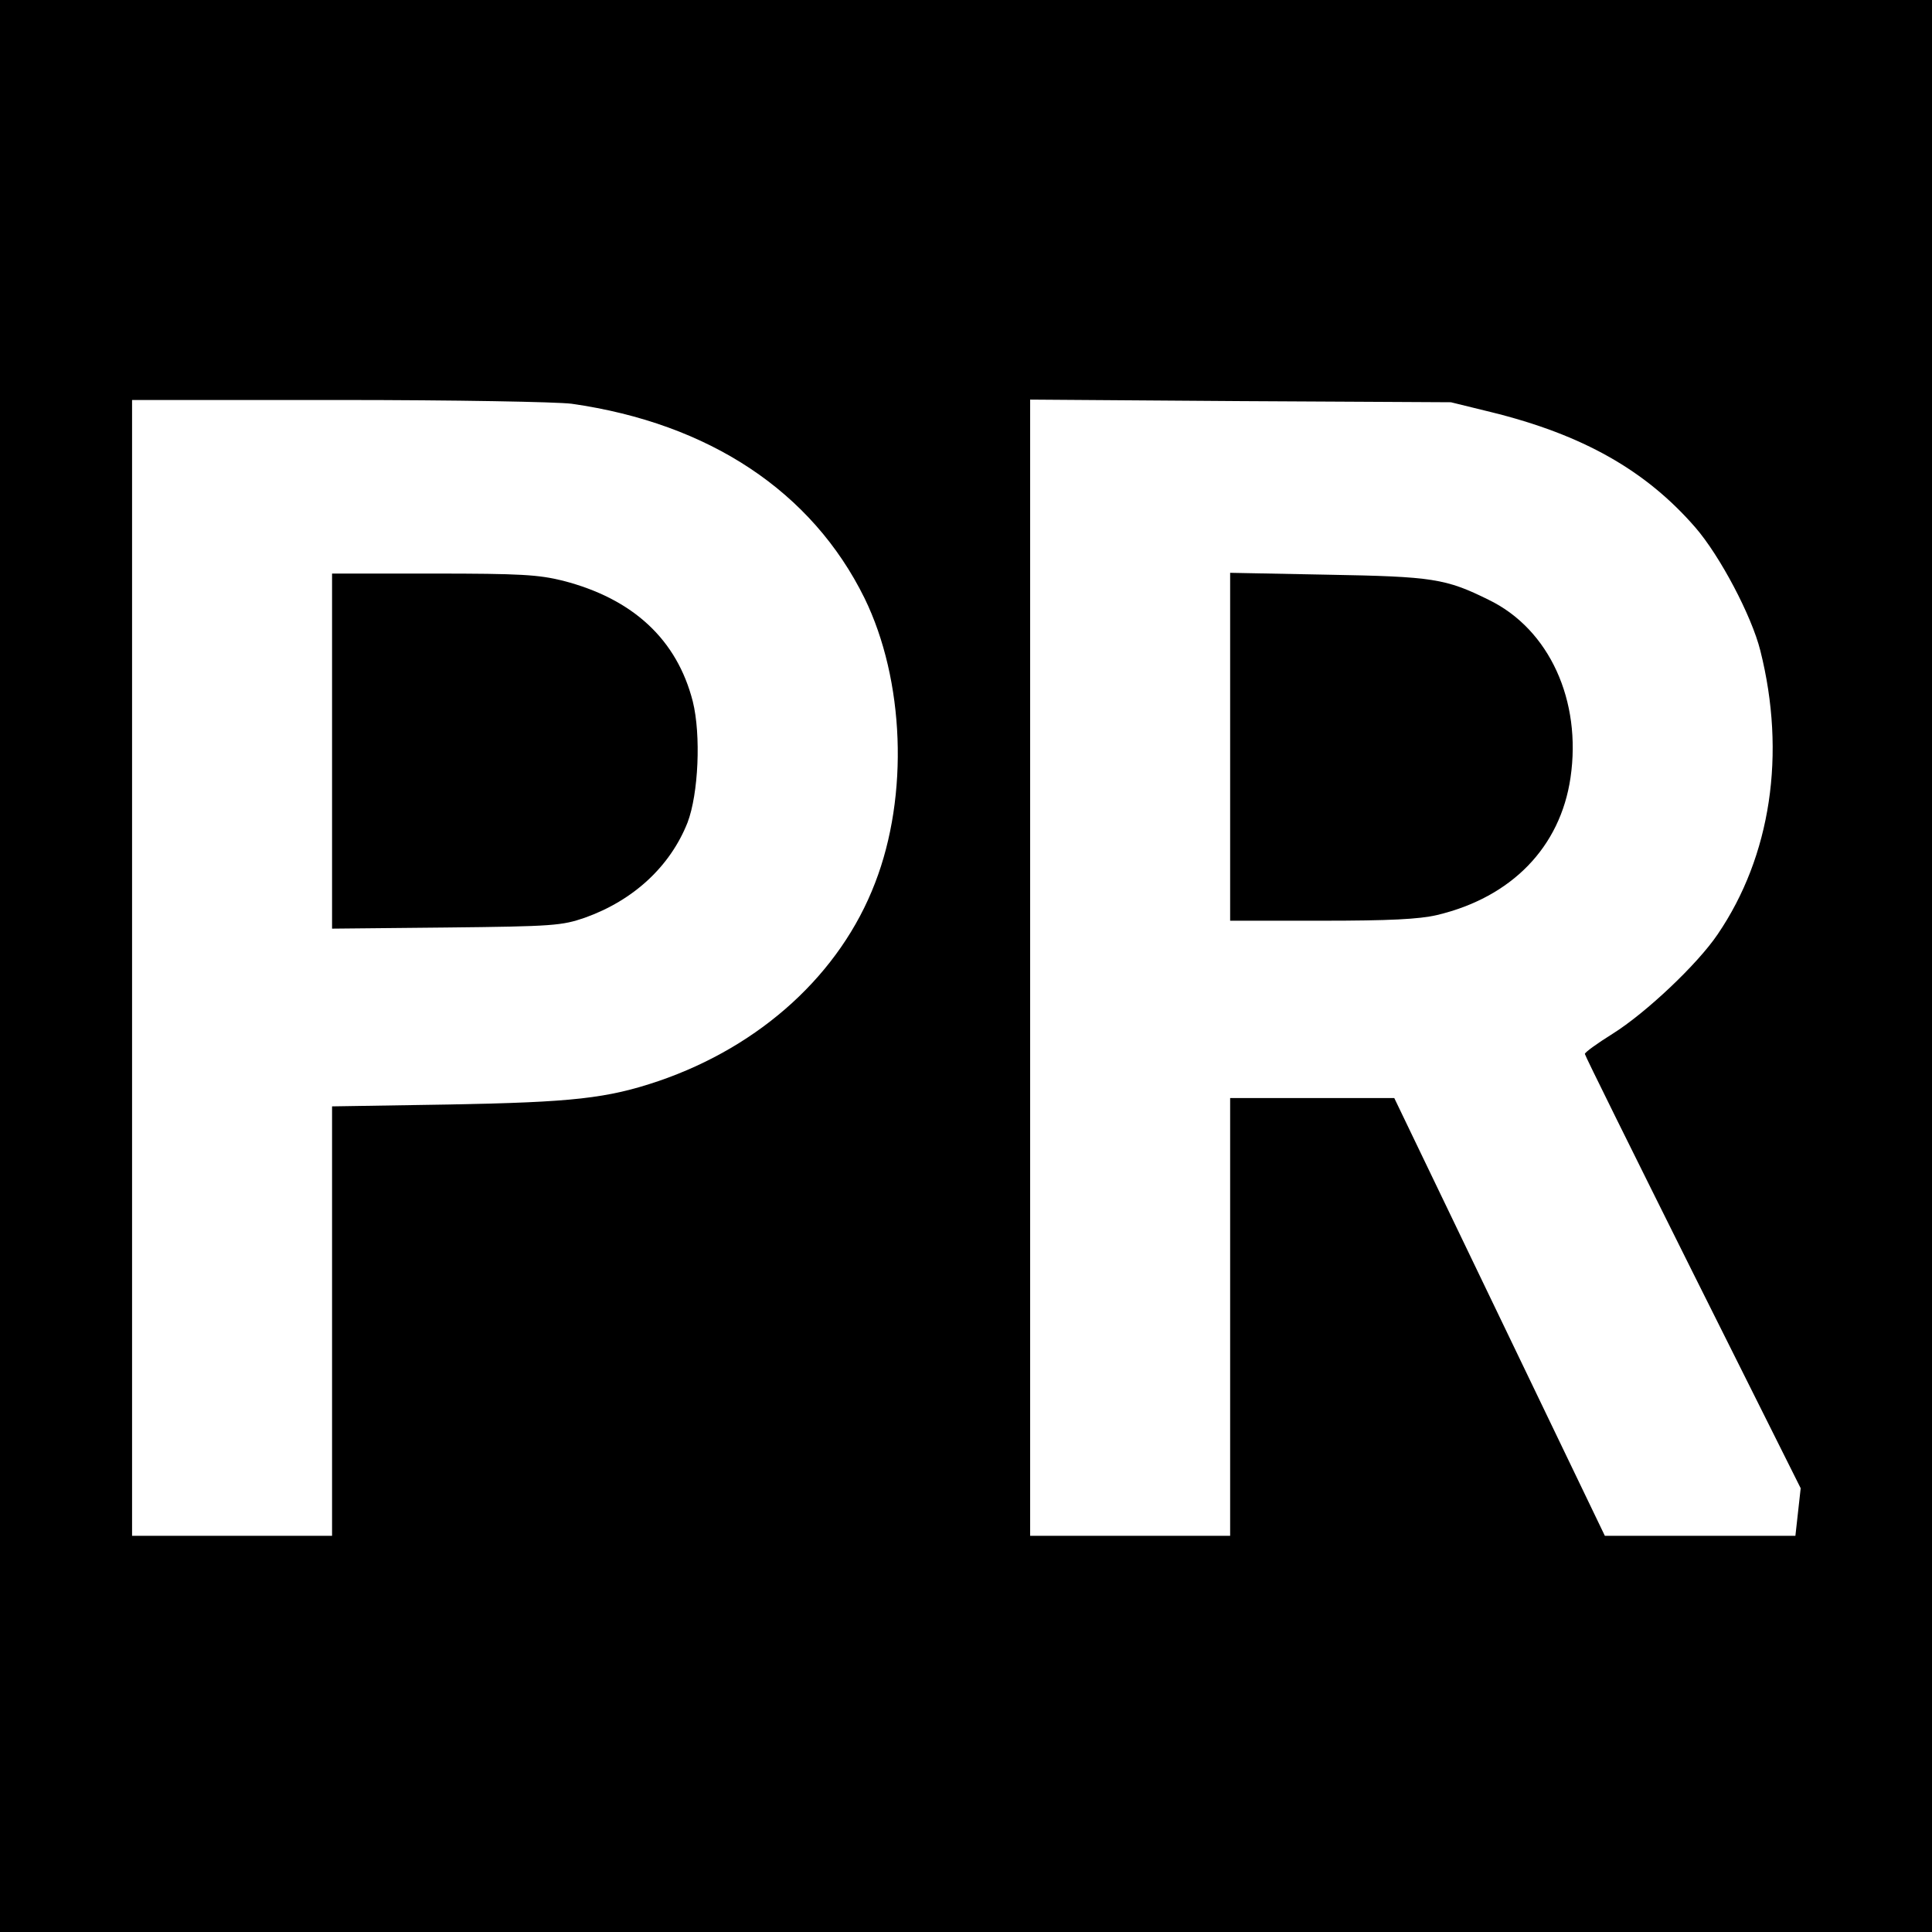 <?xml version="1.0" standalone="no"?>
<!DOCTYPE svg PUBLIC "-//W3C//DTD SVG 20010904//EN"
 "http://www.w3.org/TR/2001/REC-SVG-20010904/DTD/svg10.dtd">
<svg version="1.0" xmlns="http://www.w3.org/2000/svg"
 width="512pt" height="512pt" viewBox="0 0 512 512"
 preserveAspectRatio="xMidYMid meet">
<g transform="translate(0,512) scale(0.1,-0.1)"
fill="#000000" stroke="none">
<path d="M0 2560 l0 -2560 2560 0 2560 0 0 2560 0 2560 -2560 0 -2560 0 0
-2560z m1515 1490 c365 -52 637 -233 776 -515 106 -217 118 -523 28 -755 -92
-240 -302 -432 -574 -525 -136 -46 -228 -56 -552 -62 l-313 -5 0 -569 0 -569
-265 0 -265 0 0 1505 0 1505 548 0 c308 0 578 -5 617 -10z m2436 -22 c244 -60
411 -155 542 -306 65 -75 149 -234 172 -326 69 -274 28 -545 -113 -752 -54
-80 -191 -209 -279 -264 -40 -25 -72 -48 -73 -53 0 -4 129 -264 286 -579 l286
-572 -7 -63 -7 -63 -252 0 -253 0 -279 580 -279 580 -217 0 -218 0 0 -580 0
-580 -265 0 -265 0 0 1506 0 1505 558 -4 557 -3 106 -26z"/>
<path d="M880 3129 l0 -470 303 3 c284 3 306 5 367 26 129 46 226 136 272 252
29 76 36 232 14 321 -42 164 -158 272 -344 320 -65 16 -111 19 -344 19 l-268
0 0 -471z"/>
<path d="M3260 3141 l0 -461 243 0 c179 0 258 4 305 15 198 47 327 180 354
364 30 204 -56 393 -216 471 -115 57 -149 62 -428 67 l-258 5 0 -461z"/>
</g>
</svg>
